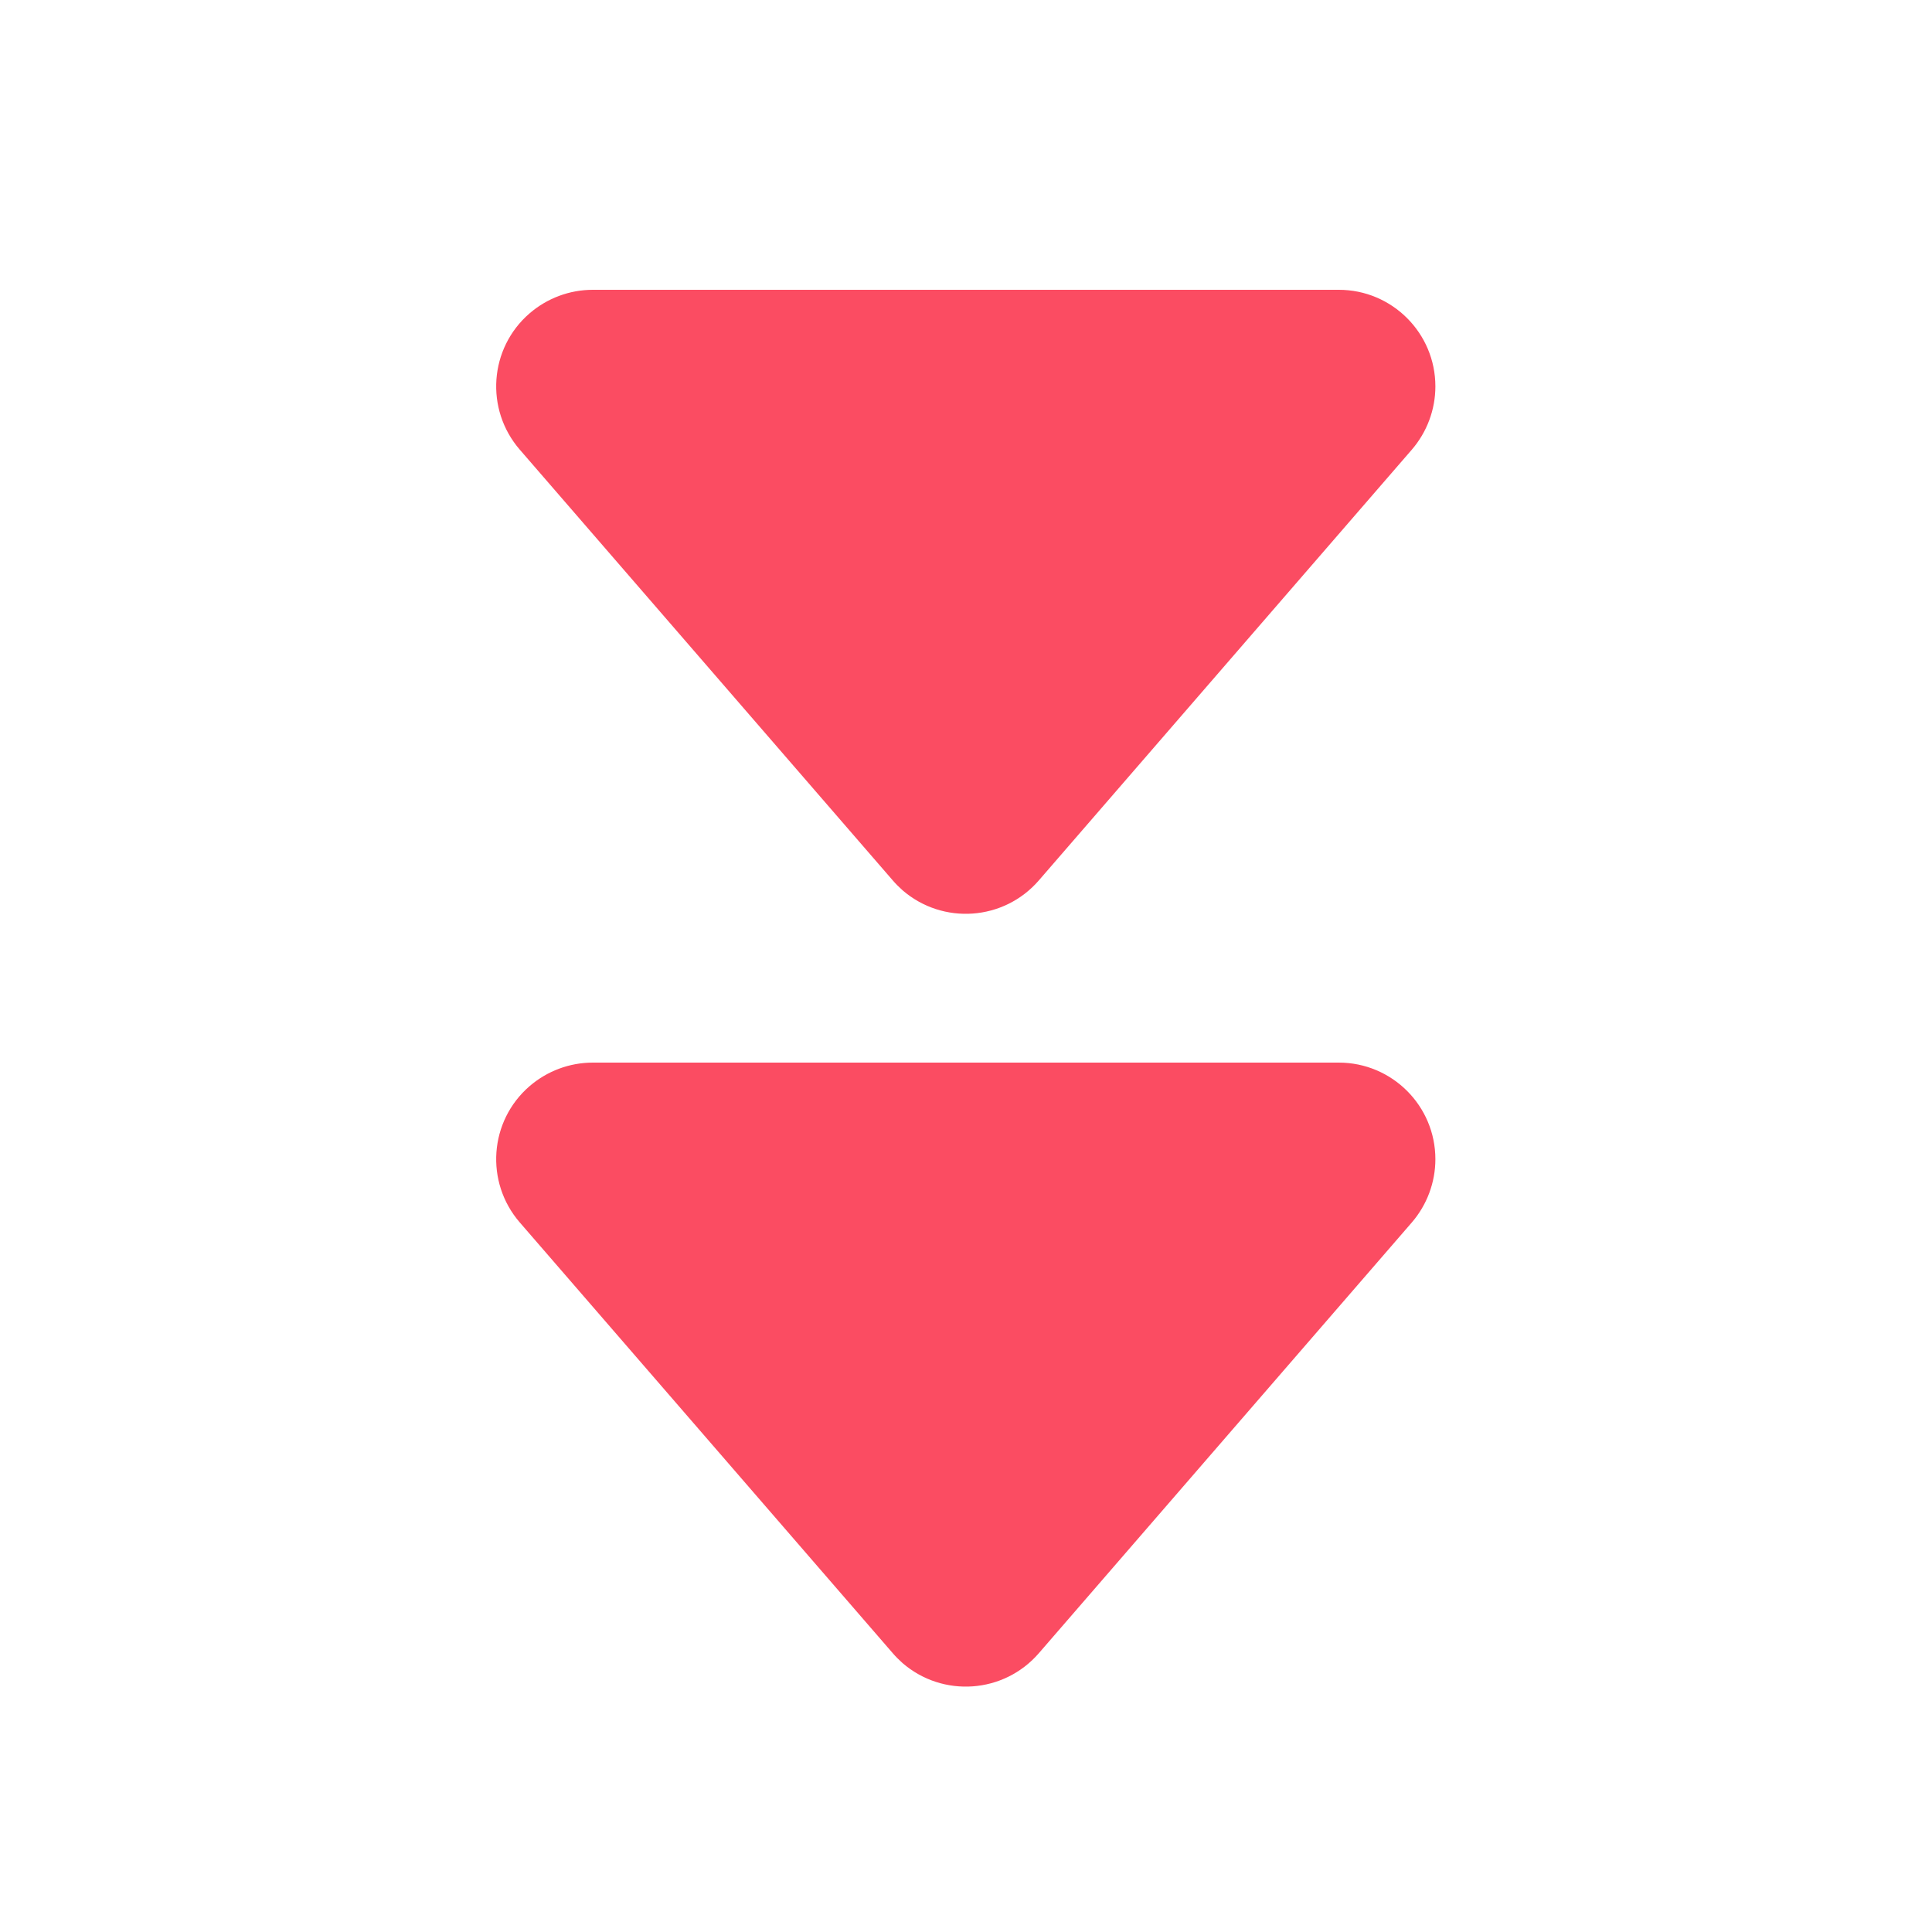 <?xml version="1.0" encoding="UTF-8"?>
<svg width="20px" height="20px" viewBox="0 0 20 20" version="1.1" xmlns="http://www.w3.org/2000/svg" xmlns:xlink="http://www.w3.org/1999/xlink">
    <!-- Generator: Sketch 49.3 (51167) - http://www.bohemiancoding.com/sketch -->
    <title>icons/bad/arrow-raise-down</title>
    <desc>Created with Sketch.</desc>
    <defs></defs>
    <g id="icons/bad/arrow-raise-down" stroke="none" stroke-width="1" fill="none" fill-rule="evenodd">
        <path d="M10.758,10.886 L14.619,15.345 C14.981,15.763 14.936,16.395 14.518,16.756 C14.336,16.913 14.104,17 13.863,17 L6.141,17 C5.589,17 5.141,16.552 5.141,16 C5.141,15.76 5.228,15.527 5.385,15.345 L9.246,10.886 C9.608,10.468 10.239,10.423 10.657,10.784 C10.693,10.816 10.727,10.85 10.758,10.886 Z" id="Rectangle-11" fill="#FB4C62" transform="translate(10, 14) rotate(-540) translate(-10, -14) "></path>
        <path d="M10.758,2.886 L14.619,7.345 C14.981,7.763 14.936,8.395 14.518,8.756 C14.336,8.913 14.104,9 13.863,9 L6.141,9 C5.589,9 5.141,8.552 5.141,8 C5.141,7.76 5.228,7.527 5.385,7.345 L9.246,2.886 C9.608,2.468 10.239,2.423 10.657,2.784 C10.693,2.816 10.727,2.85 10.758,2.886 Z" id="Rectangle-11" fill="#FB4C62" transform="translate(10, 6) rotate(-540) translate(-10, -6) "></path>
    </g>
</svg>